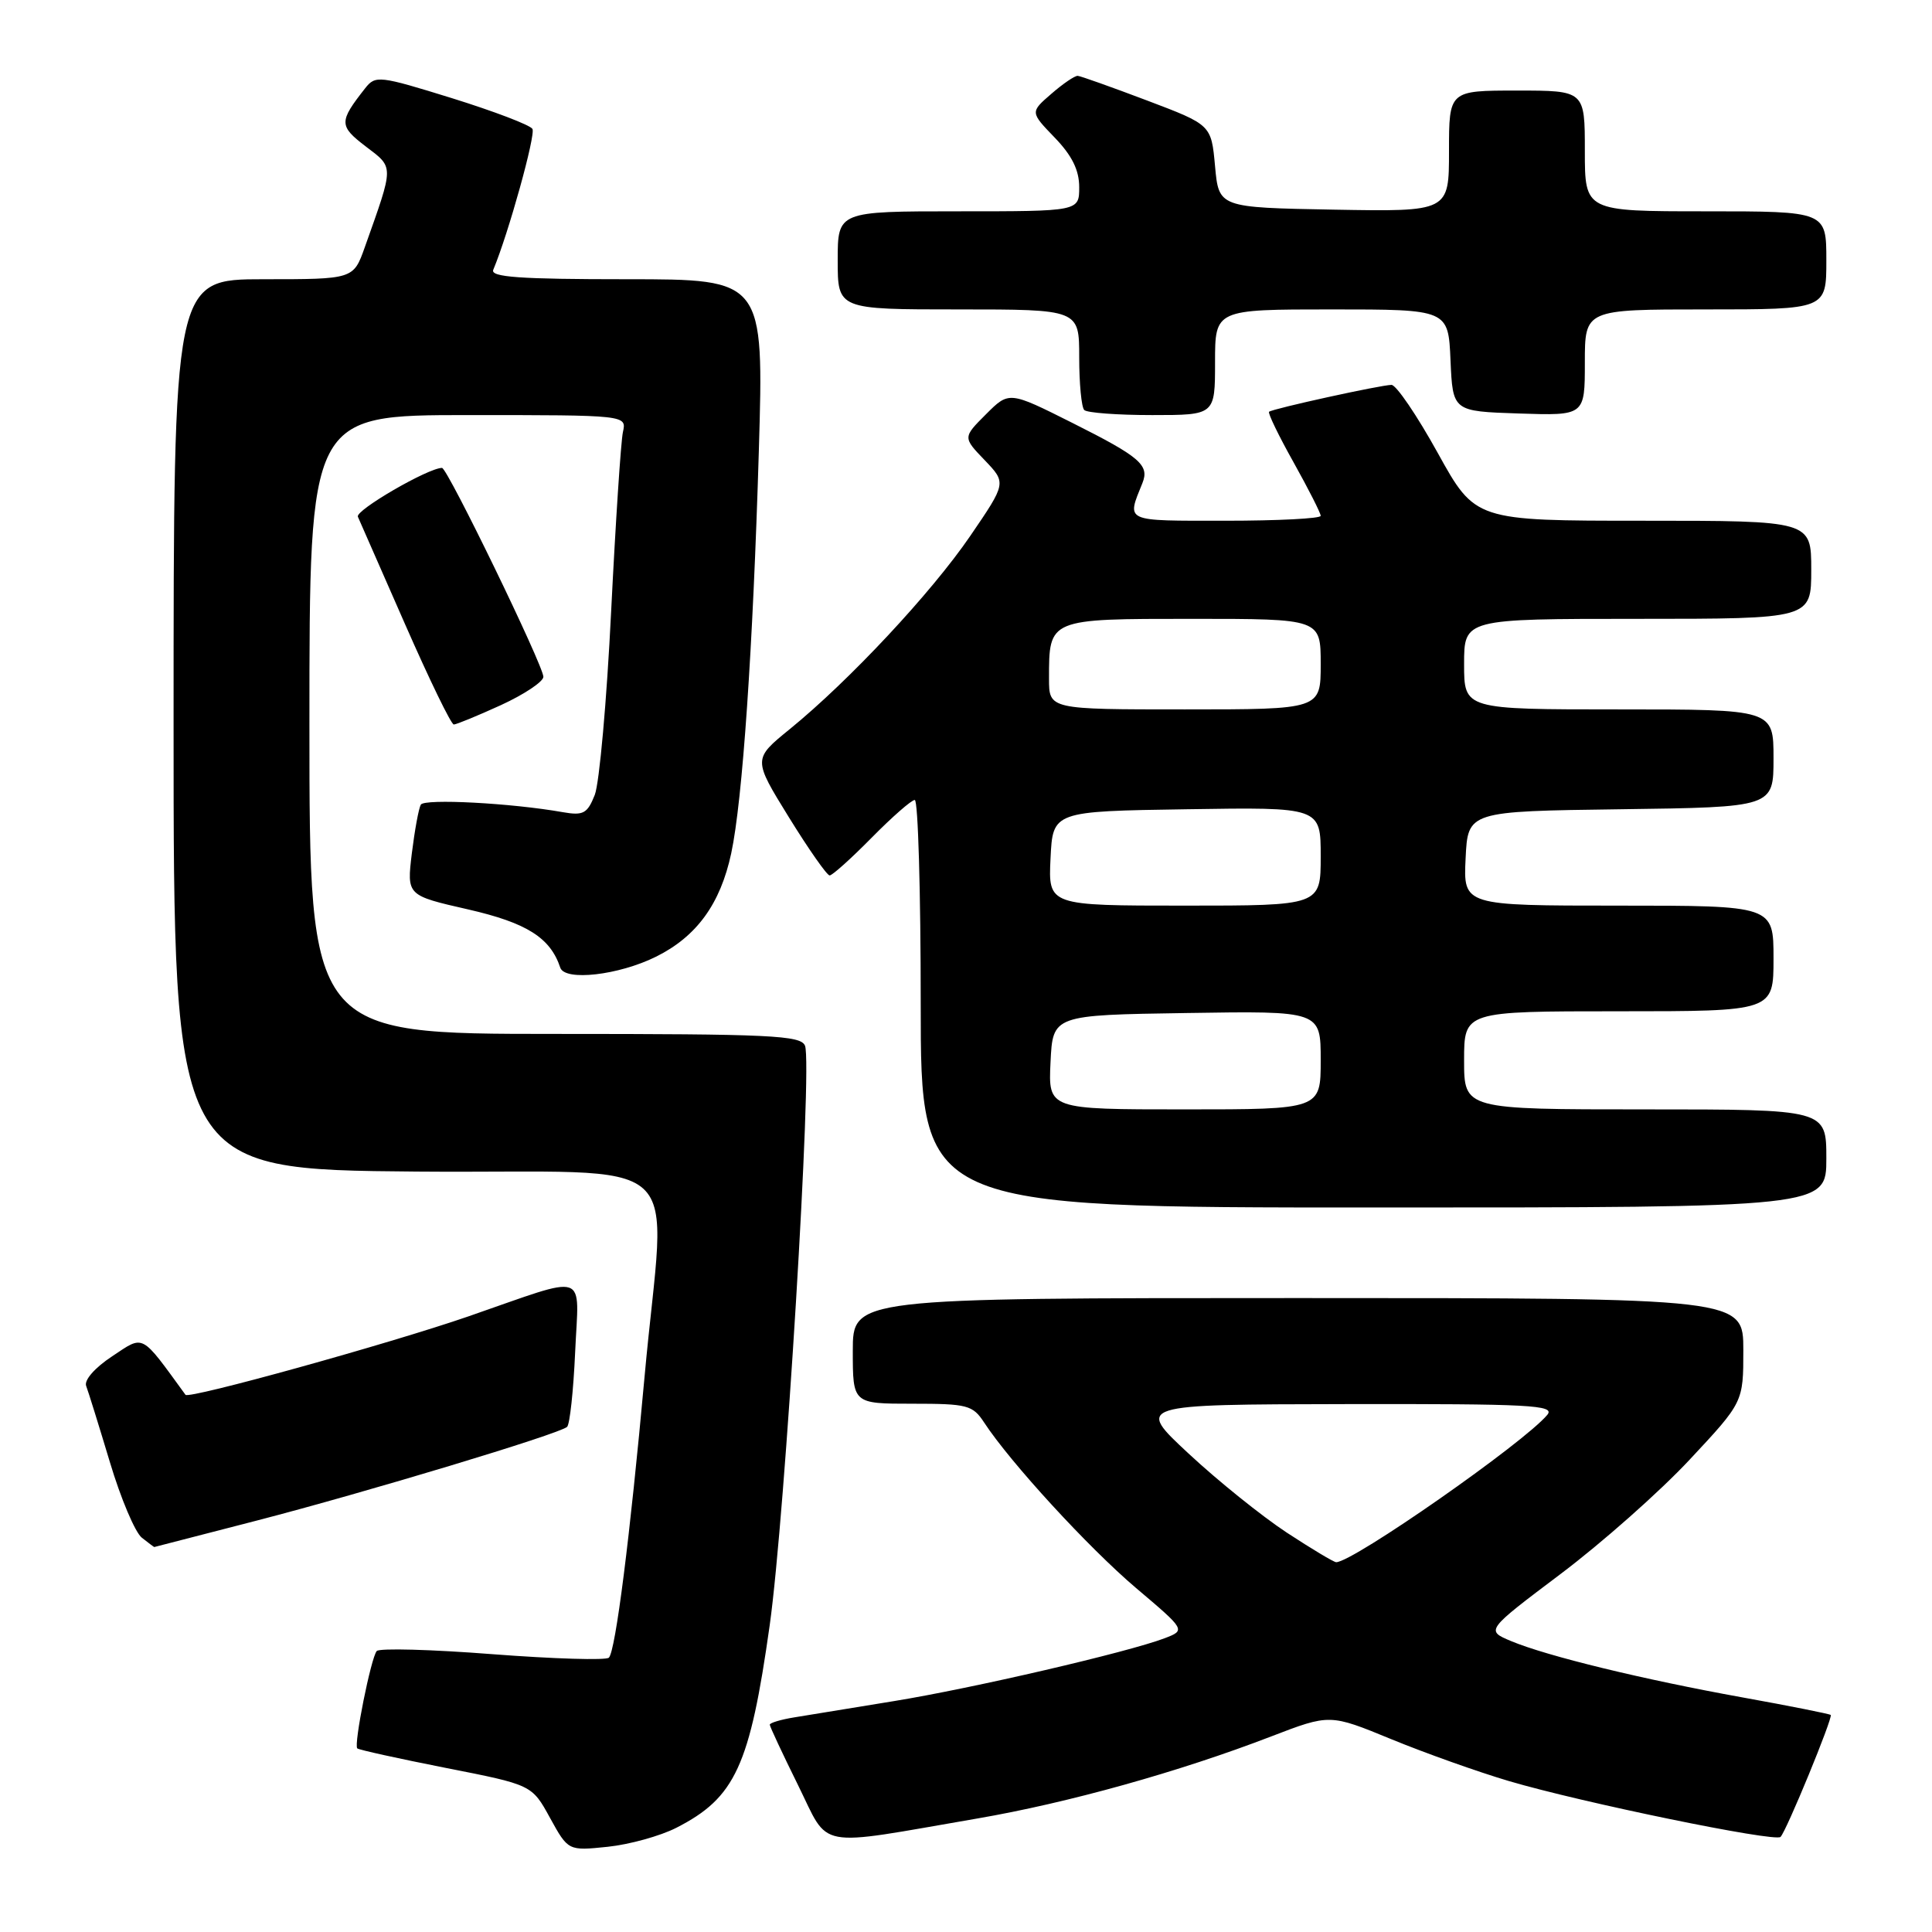 <?xml version="1.0" encoding="UTF-8" standalone="no"?>
<!DOCTYPE svg PUBLIC "-//W3C//DTD SVG 1.1//EN" "http://www.w3.org/Graphics/SVG/1.1/DTD/svg11.dtd" >
<svg xmlns="http://www.w3.org/2000/svg" xmlns:xlink="http://www.w3.org/1999/xlink" version="1.1" viewBox="0 0 256 256">
 <g >
 <path fill="currentColor"
d=" M 89.62 242.19 C 97.42 238.21 99.36 234.01 101.99 215.35 C 104.03 200.83 107.67 141.18 106.67 138.57 C 106.13 137.19 102.20 137.00 73.53 137.00 C 41.00 137.00 41.00 137.00 41.00 96.00 C 41.00 55.00 41.00 55.00 62.02 55.00 C 83.04 55.00 83.04 55.00 82.54 57.25 C 82.27 58.49 81.57 69.17 80.98 81.00 C 80.40 92.83 79.42 103.77 78.81 105.33 C 77.83 107.80 77.29 108.09 74.59 107.62 C 67.78 106.41 56.24 105.80 55.76 106.62 C 55.48 107.11 54.95 110.01 54.57 113.07 C 53.90 118.65 53.90 118.65 62.02 120.50 C 69.80 122.28 72.92 124.25 74.24 128.22 C 74.85 130.04 81.99 129.22 86.92 126.77 C 92.31 124.10 95.45 119.78 96.89 113.07 C 98.39 106.08 99.77 85.92 100.55 59.75 C 101.22 37.00 101.22 37.00 83.03 37.00 C 68.86 37.00 64.95 36.72 65.36 35.75 C 67.38 30.92 71.01 17.83 70.55 17.08 C 70.23 16.56 65.44 14.74 59.89 13.01 C 50.25 10.02 49.75 9.96 48.39 11.69 C 44.89 16.14 44.90 16.68 48.47 19.41 C 52.23 22.27 52.23 21.80 48.34 32.75 C 46.83 37.00 46.83 37.00 34.92 37.00 C 23.00 37.00 23.00 37.00 23.00 95.99 C 23.00 154.97 23.00 154.97 55.22 155.24 C 92.24 155.54 88.17 151.87 85.40 182.50 C 83.48 203.67 81.56 218.77 80.68 219.65 C 80.31 220.02 73.38 219.81 65.28 219.19 C 57.18 218.56 50.27 218.37 49.92 218.77 C 49.16 219.64 46.85 231.18 47.34 231.67 C 47.53 231.86 52.81 233.02 59.08 234.26 C 70.48 236.50 70.48 236.50 72.88 240.88 C 75.29 245.25 75.29 245.25 80.52 244.71 C 83.39 244.41 87.49 243.28 89.62 242.19 Z  M 129.50 240.96 C 141.49 238.90 156.25 234.78 168.43 230.09 C 176.21 227.10 176.21 227.10 184.35 230.45 C 188.83 232.29 195.85 234.79 199.94 236.00 C 209.58 238.85 235.21 244.12 235.93 243.40 C 236.71 242.63 242.90 227.57 242.58 227.24 C 242.43 227.10 237.18 226.05 230.91 224.92 C 217.67 222.53 205.01 219.45 200.22 217.45 C 196.86 216.04 196.86 216.04 206.80 208.55 C 212.27 204.43 219.95 197.63 223.87 193.43 C 231.00 185.80 231.00 185.80 231.00 178.90 C 231.00 172.00 231.00 172.00 172.00 172.00 C 113.00 172.00 113.00 172.00 113.00 179.00 C 113.00 186.00 113.00 186.00 120.88 186.00 C 128.20 186.00 128.89 186.18 130.41 188.50 C 133.88 193.80 144.23 205.07 150.53 210.42 C 157.12 216.00 157.12 216.00 154.31 217.08 C 149.44 218.93 128.87 223.71 118.48 225.40 C 112.99 226.29 107.04 227.26 105.25 227.56 C 103.46 227.85 102.00 228.29 102.00 228.53 C 102.00 228.77 103.68 232.36 105.73 236.51 C 110.00 245.14 107.71 244.71 129.50 240.96 Z  M 34.00 201.49 C 48.45 197.75 74.08 190.02 75.14 189.07 C 75.50 188.76 75.98 184.30 76.21 179.17 C 76.69 168.29 78.27 168.82 62.06 174.43 C 51.51 178.07 25.02 185.42 24.58 184.82 C 18.58 176.58 19.14 176.88 14.87 179.71 C 12.55 181.24 11.12 182.88 11.42 183.65 C 11.70 184.38 13.11 188.92 14.56 193.74 C 16.00 198.56 17.91 203.06 18.79 203.75 C 19.66 204.44 20.41 205.00 20.44 204.99 C 20.47 204.99 26.57 203.41 34.00 201.49 Z  M 242.00 153.50 C 242.00 147.00 242.00 147.00 218.00 147.00 C 194.00 147.00 194.00 147.00 194.00 140.50 C 194.00 134.00 194.00 134.00 214.50 134.00 C 235.00 134.00 235.00 134.00 235.00 127.00 C 235.00 120.00 235.00 120.00 214.45 120.00 C 193.90 120.00 193.90 120.00 194.20 113.75 C 194.50 107.50 194.50 107.50 214.75 107.23 C 235.00 106.96 235.00 106.96 235.00 100.48 C 235.00 94.00 235.00 94.00 214.50 94.00 C 194.00 94.00 194.00 94.00 194.00 88.00 C 194.00 82.00 194.00 82.00 217.00 82.00 C 240.00 82.00 240.00 82.00 240.00 75.50 C 240.00 69.00 240.00 69.00 217.74 69.00 C 195.48 69.00 195.48 69.00 190.50 60.00 C 187.76 55.05 185.01 51.00 184.38 51.00 C 183.01 51.00 168.64 54.15 168.16 54.56 C 167.97 54.72 169.43 57.74 171.41 61.27 C 173.38 64.80 175.00 67.99 175.00 68.35 C 175.00 68.71 169.32 69.00 162.38 69.00 C 148.82 69.00 149.28 69.21 151.38 64.00 C 152.33 61.63 151.05 60.53 142.10 56.04 C 133.71 51.83 133.71 51.83 130.65 54.89 C 127.58 57.96 127.58 57.96 130.47 60.97 C 133.36 63.99 133.36 63.99 128.56 71.02 C 123.41 78.55 112.55 90.18 104.64 96.62 C 99.77 100.58 99.77 100.58 104.53 108.29 C 107.15 112.53 109.58 116.00 109.93 116.00 C 110.29 116.00 112.79 113.75 115.50 111.00 C 118.21 108.25 120.78 106.00 121.21 106.00 C 121.65 106.00 122.00 118.15 122.00 133.00 C 122.00 160.00 122.00 160.00 182.00 160.00 C 242.00 160.00 242.00 160.00 242.00 153.50 Z  M 66.38 93.43 C 69.47 92.01 72.00 90.32 72.00 89.68 C 72.00 88.20 59.29 62.00 58.57 62.00 C 56.74 62.00 47.04 67.63 47.42 68.47 C 47.68 69.04 50.50 75.46 53.69 82.75 C 56.89 90.04 59.78 96.00 60.13 96.00 C 60.47 96.00 63.29 94.84 66.38 93.43 Z  M 161.00 48.00 C 161.00 41.00 161.00 41.00 176.45 41.00 C 191.91 41.00 191.91 41.00 192.20 47.75 C 192.50 54.50 192.50 54.50 201.25 54.79 C 210.00 55.08 210.00 55.08 210.00 48.04 C 210.00 41.00 210.00 41.00 226.00 41.00 C 242.00 41.00 242.00 41.00 242.00 34.50 C 242.00 28.00 242.00 28.00 226.00 28.00 C 210.00 28.00 210.00 28.00 210.00 20.00 C 210.00 12.00 210.00 12.00 201.00 12.00 C 192.00 12.00 192.00 12.00 192.00 20.03 C 192.00 28.05 192.00 28.05 176.75 27.78 C 161.50 27.50 161.50 27.50 161.00 22.02 C 160.50 16.54 160.50 16.54 152.00 13.32 C 147.32 11.55 143.19 10.08 142.81 10.05 C 142.42 10.02 140.85 11.09 139.31 12.43 C 136.50 14.86 136.50 14.86 139.75 18.23 C 142.04 20.60 143.00 22.54 143.00 24.80 C 143.00 28.00 143.00 28.00 127.00 28.00 C 111.00 28.00 111.00 28.00 111.00 34.50 C 111.00 41.00 111.00 41.00 127.00 41.00 C 143.00 41.00 143.00 41.00 143.00 47.33 C 143.00 50.82 143.30 53.97 143.67 54.33 C 144.03 54.70 148.08 55.00 152.67 55.00 C 161.00 55.00 161.00 55.00 161.00 48.00 Z  M 170.49 203.07 C 167.20 200.90 161.35 196.20 157.50 192.61 C 150.50 186.10 150.50 186.10 178.37 186.05 C 202.76 186.01 206.09 186.18 205.03 187.47 C 201.95 191.17 179.28 207.00 177.05 207.00 C 176.74 207.00 173.79 205.23 170.49 203.07 Z  M 139.20 140.75 C 139.50 134.50 139.50 134.50 157.25 134.23 C 175.00 133.95 175.00 133.95 175.00 140.48 C 175.00 147.00 175.00 147.00 156.95 147.00 C 138.90 147.00 138.90 147.00 139.20 140.75 Z  M 139.20 113.75 C 139.50 107.50 139.50 107.50 157.25 107.23 C 175.00 106.95 175.00 106.95 175.00 113.48 C 175.00 120.00 175.00 120.00 156.95 120.00 C 138.90 120.00 138.90 120.00 139.20 113.75 Z  M 139.00 89.93 C 139.00 81.95 138.89 82.00 158.04 82.00 C 175.00 82.00 175.00 82.00 175.00 88.00 C 175.00 94.00 175.00 94.00 157.00 94.00 C 139.00 94.00 139.00 94.00 139.00 89.93 Z "/>
</g>
</svg>
